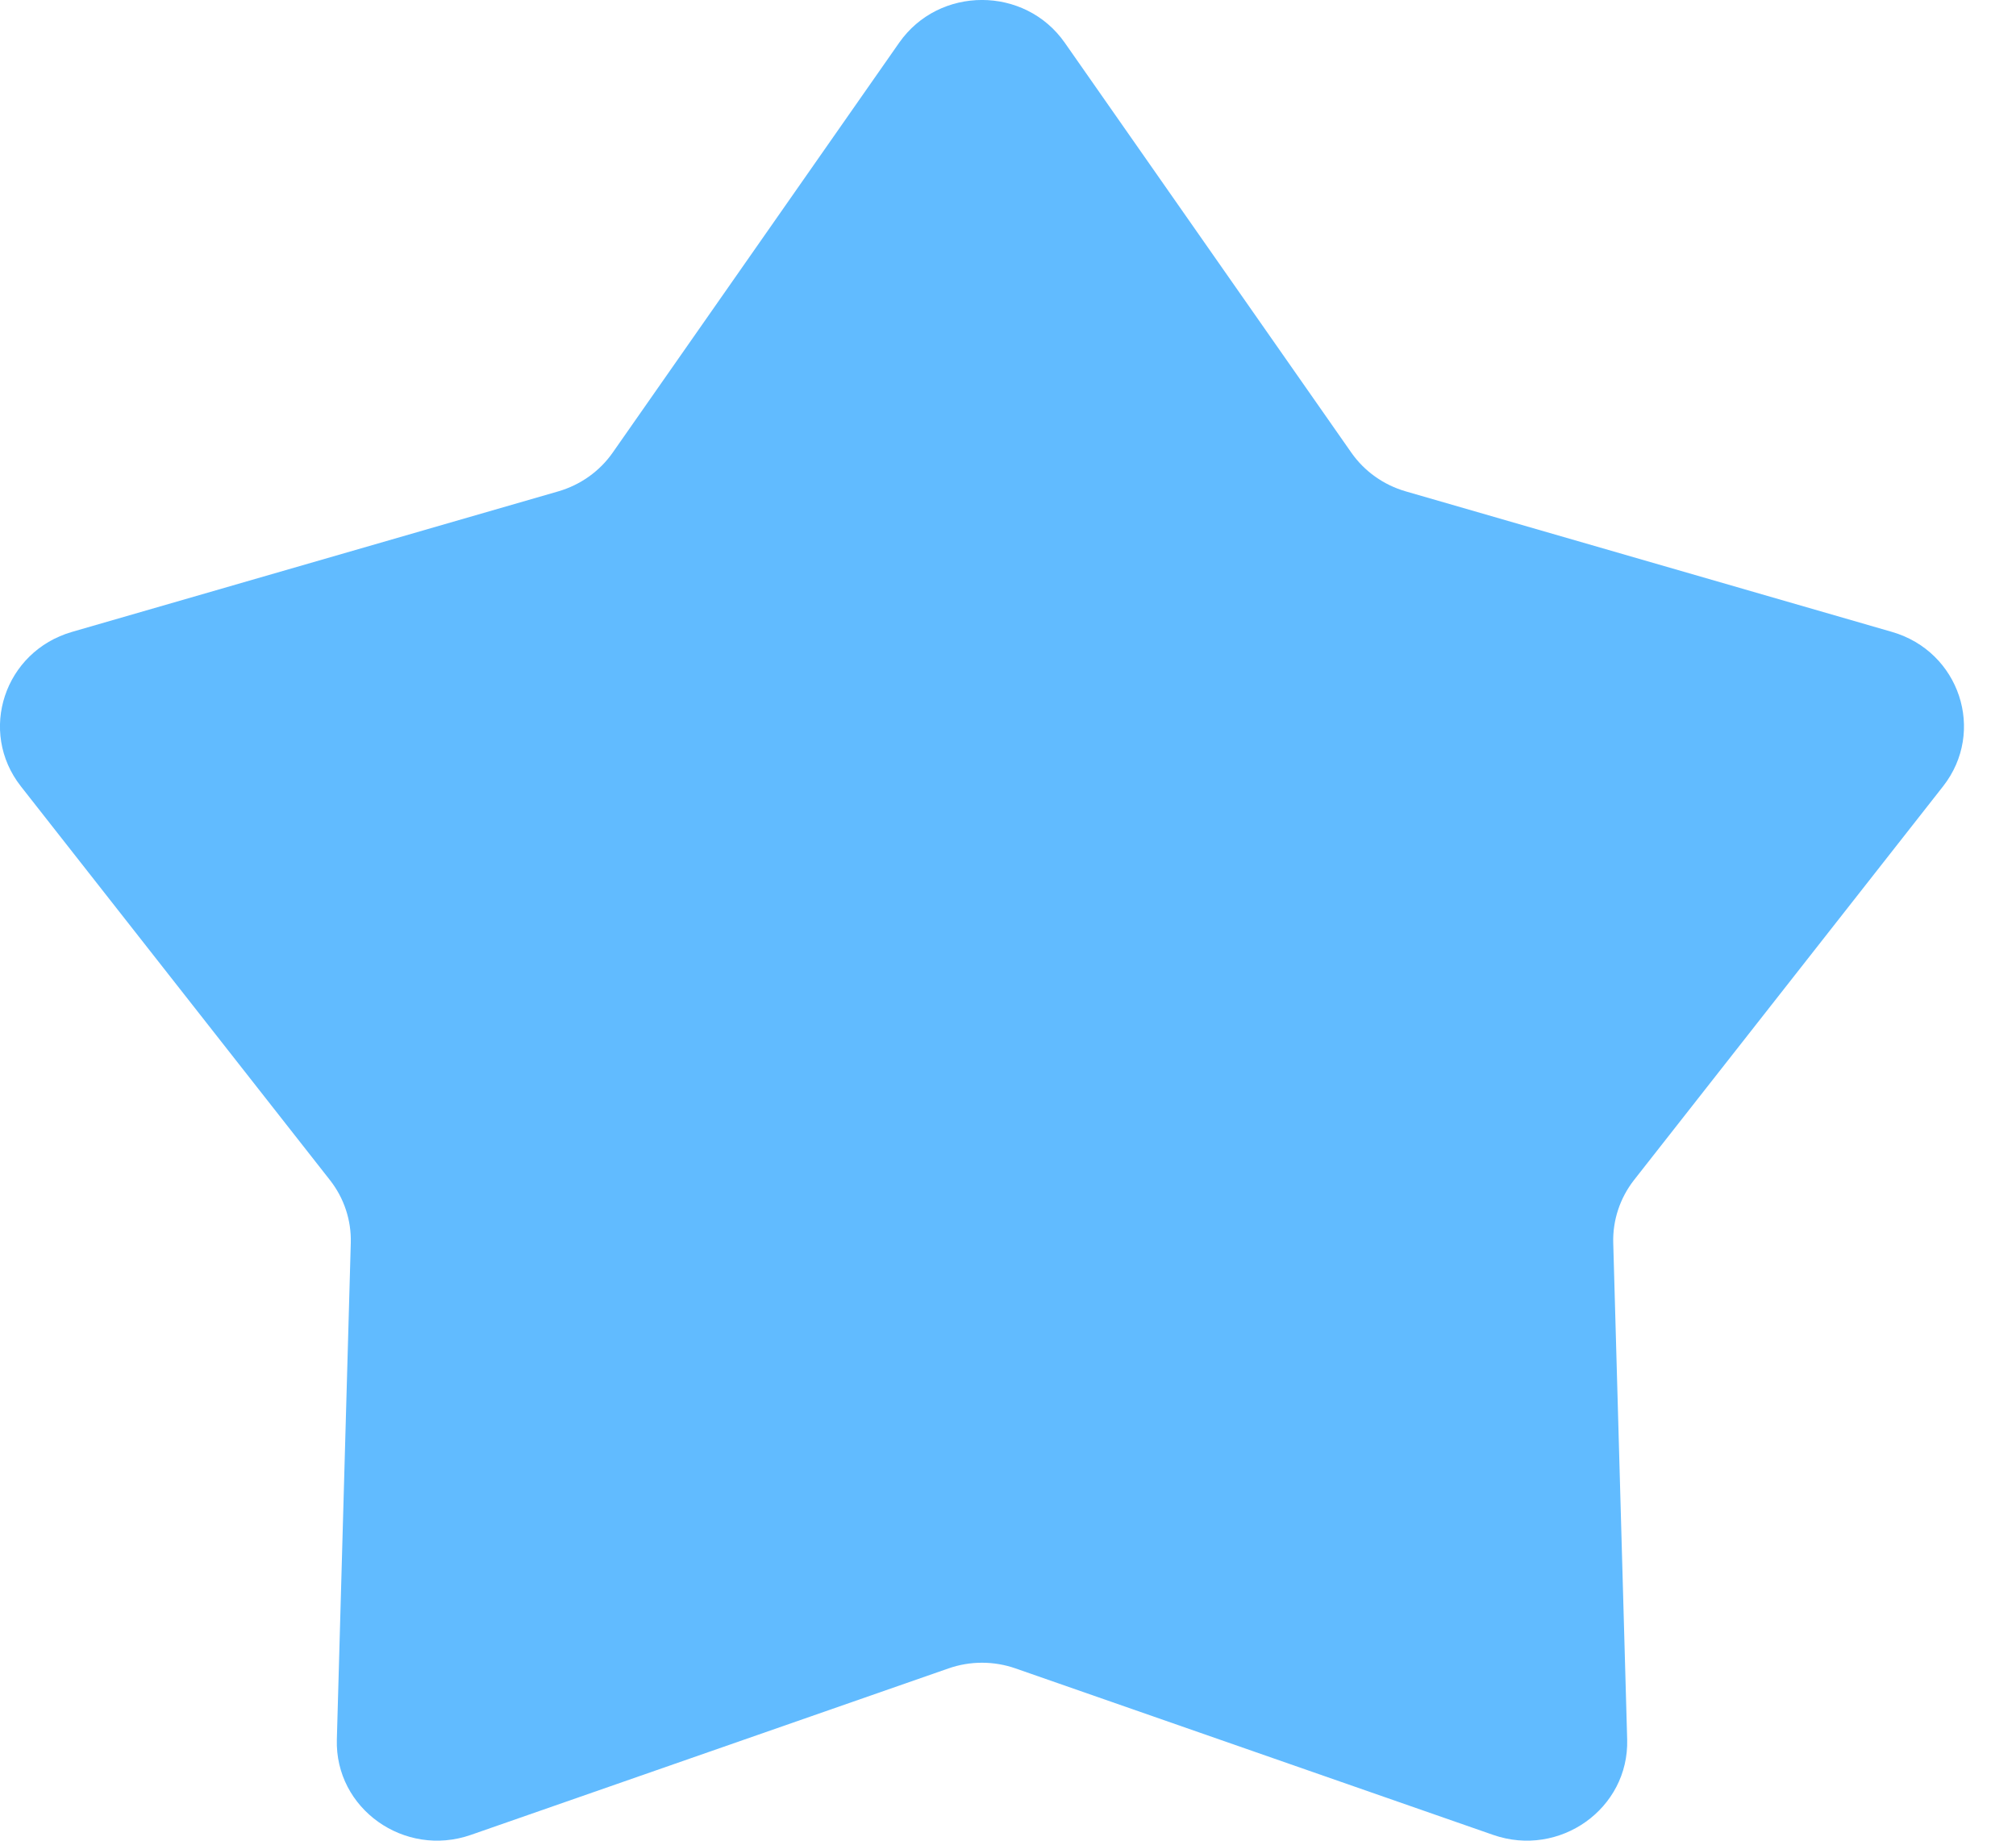<svg width="23" height="21" viewBox="0 0 23 21" fill="none" xmlns="http://www.w3.org/2000/svg">
<path d="M10.258 0.488C10.713 -0.163 11.693 -0.163 12.148 0.488L15.417 5.164C15.566 5.377 15.785 5.533 16.038 5.606L21.584 7.209C22.357 7.432 22.659 8.345 22.168 8.971L18.642 13.463C18.482 13.668 18.398 13.921 18.405 14.179L18.564 19.845C18.586 20.634 17.794 21.198 17.035 20.934L11.587 19.035C11.339 18.948 11.068 18.948 10.82 19.035L5.372 20.934C4.613 21.198 3.82 20.634 3.843 19.845L4.002 14.179C4.009 13.921 3.925 13.668 3.764 13.463L0.238 8.971C-0.253 8.345 0.05 7.432 0.822 7.209L6.369 5.606C6.621 5.533 6.841 5.377 6.99 5.164L10.258 0.488Z" fill="#61BBFF"/>
</svg>
